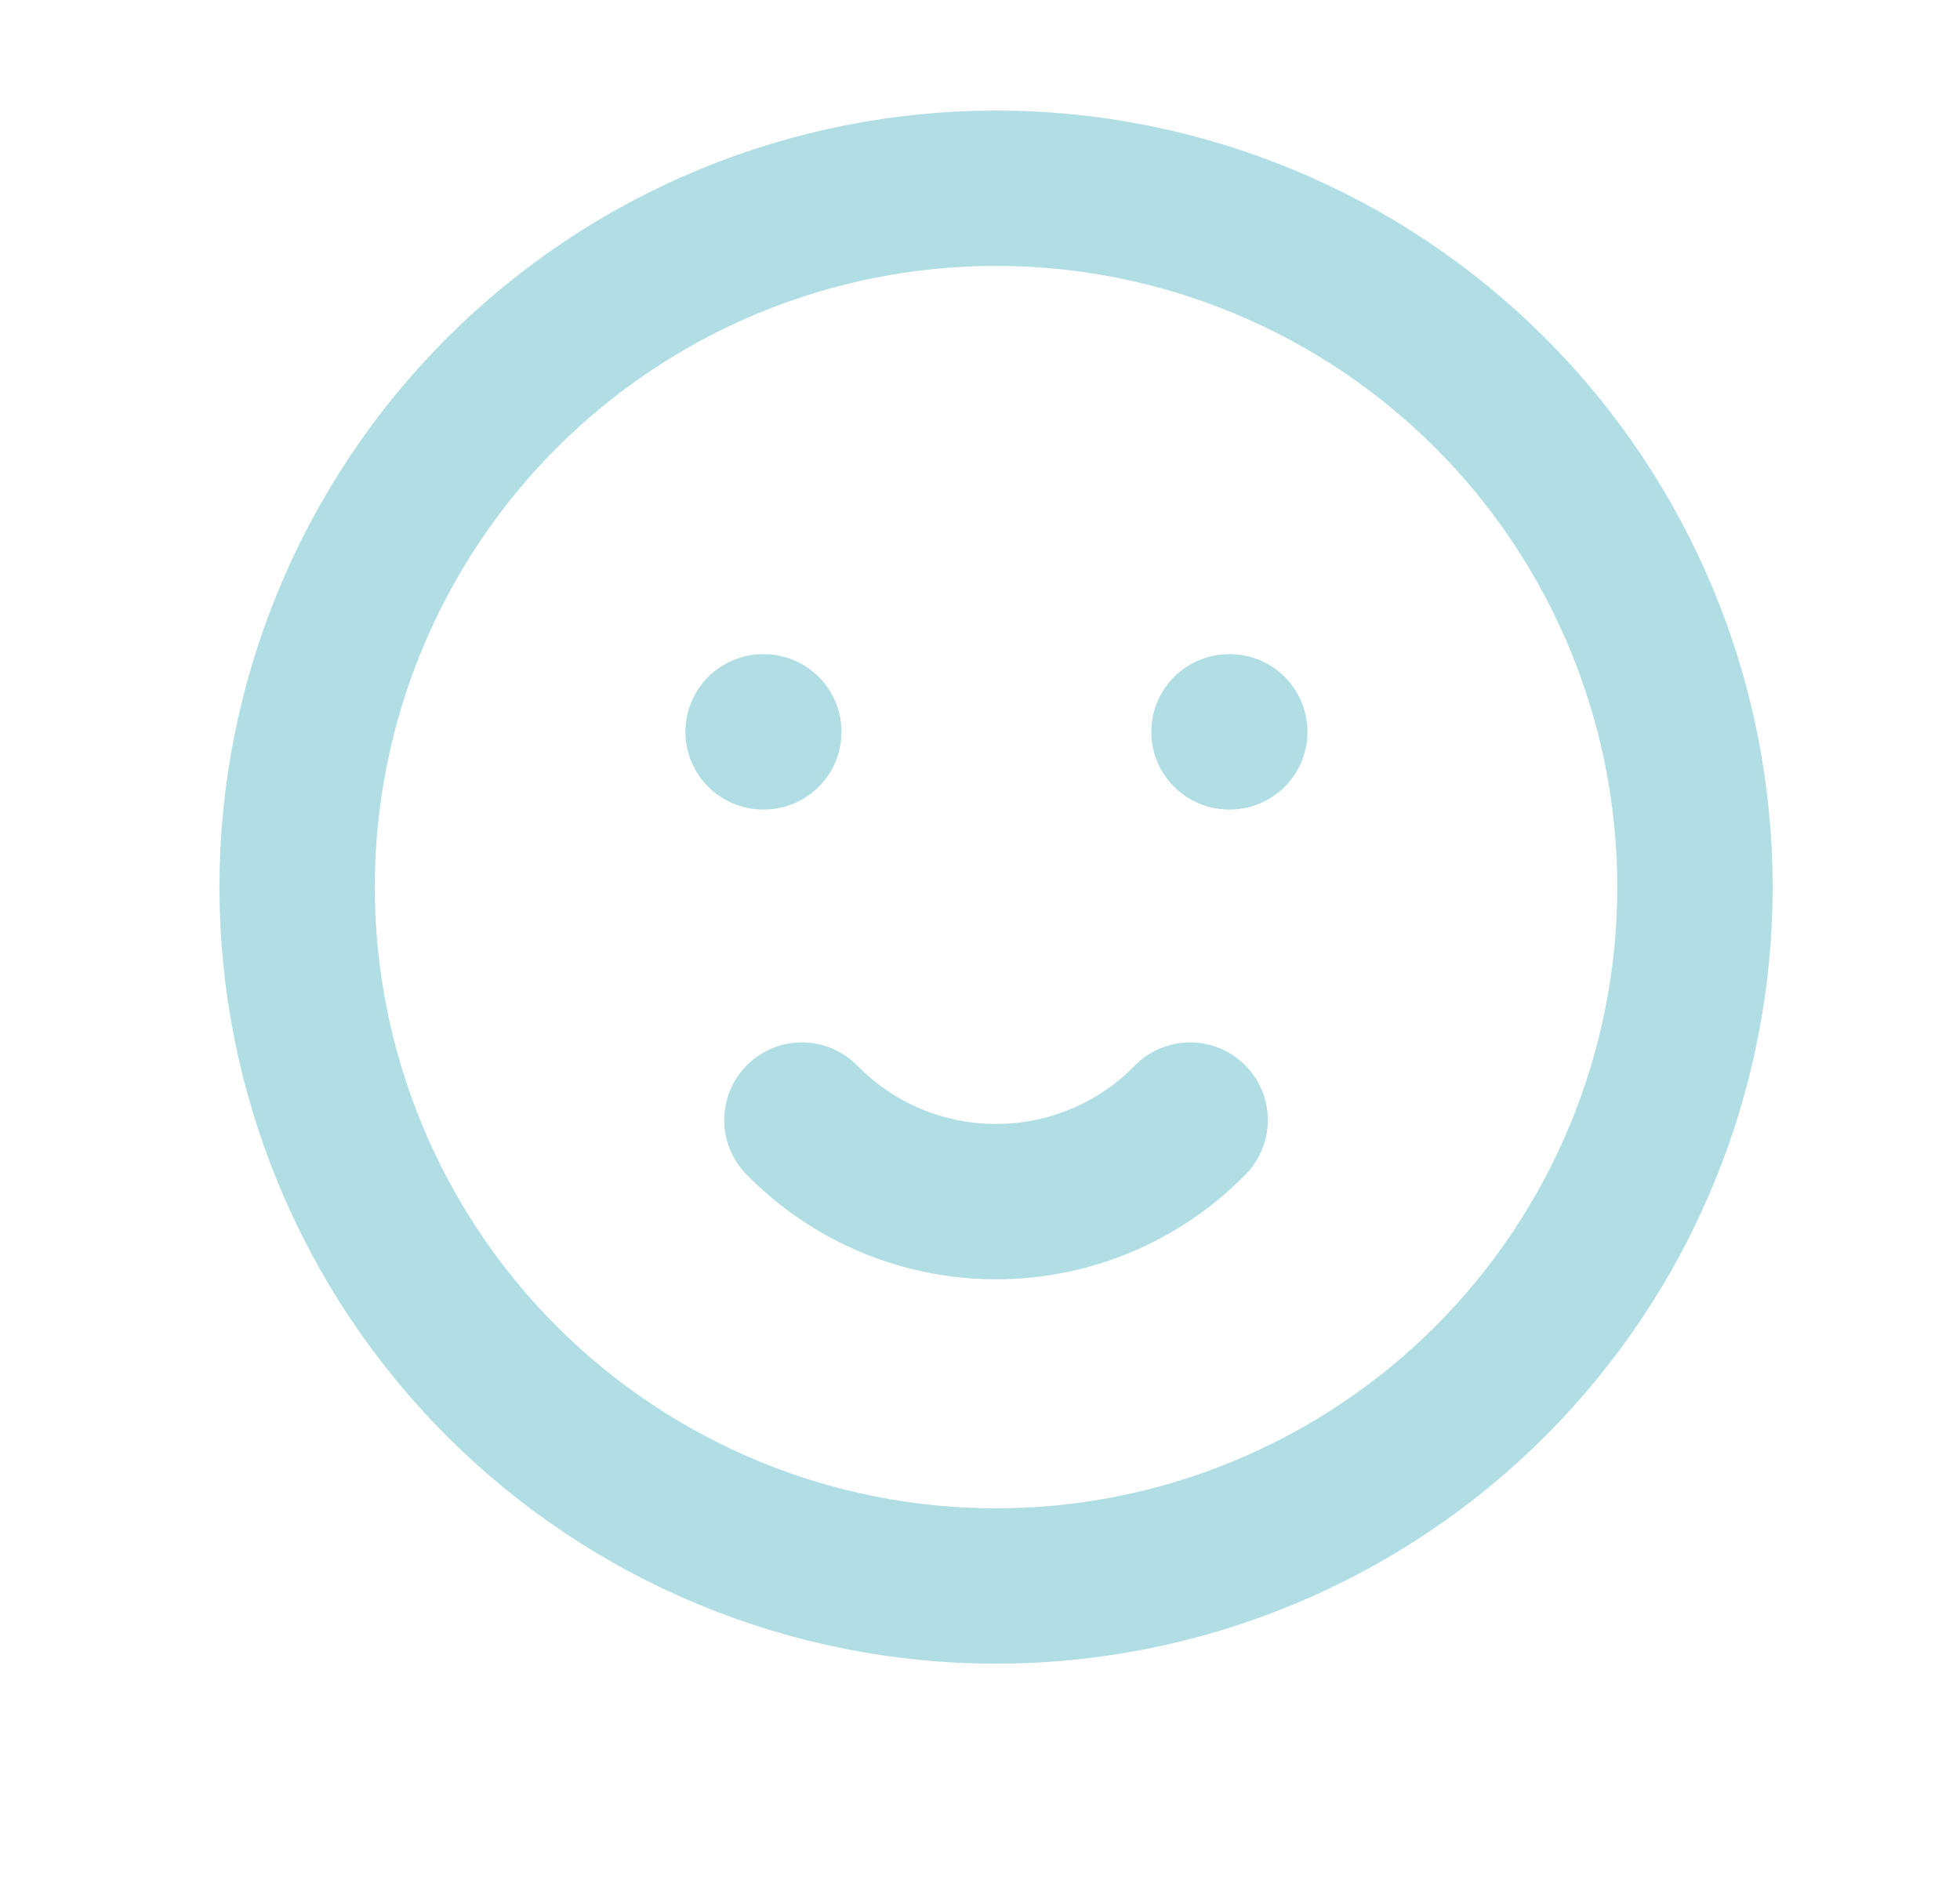 <svg width="27" height="26" viewBox="0 0 27 26" fill="none" xmlns="http://www.w3.org/2000/svg">
<g id="feliz">
<g id="Group">
<path id="Vector" d="M10.512 10.082H10.522M16.93 10.082H16.941M4.093 12.221C4.093 13.485 4.342 14.737 4.826 15.905C5.31 17.074 6.019 18.135 6.913 19.029C7.807 19.923 8.868 20.632 10.036 21.116C11.204 21.6 12.457 21.849 13.721 21.849C14.985 21.849 16.237 21.6 17.405 21.116C18.573 20.632 19.635 19.923 20.529 19.029C21.423 18.135 22.132 17.074 22.616 15.905C23.1 14.737 23.349 13.485 23.349 12.221C23.349 10.957 23.1 9.705 22.616 8.537C22.132 7.369 21.423 6.307 20.529 5.413C19.635 4.519 18.573 3.81 17.405 3.326C16.237 2.842 14.985 2.593 13.721 2.593C12.457 2.593 11.204 2.842 10.036 3.326C8.868 3.81 7.807 4.519 6.913 5.413C6.019 6.307 5.31 7.369 4.826 8.537C4.342 9.705 4.093 10.957 4.093 12.221Z" stroke="#B0DEE4" stroke-width="2.14" stroke-linecap="round" stroke-linejoin="round"/>
<path id="Vector_2" d="M11.046 15.43C11.395 15.786 11.811 16.069 12.27 16.262C12.73 16.455 13.223 16.554 13.721 16.554C14.219 16.554 14.712 16.455 15.171 16.262C15.631 16.069 16.047 15.786 16.395 15.43" stroke="#B0DEE4" stroke-width="2.14" stroke-linecap="round" stroke-linejoin="round"/>
</g>
</g>
</svg>
